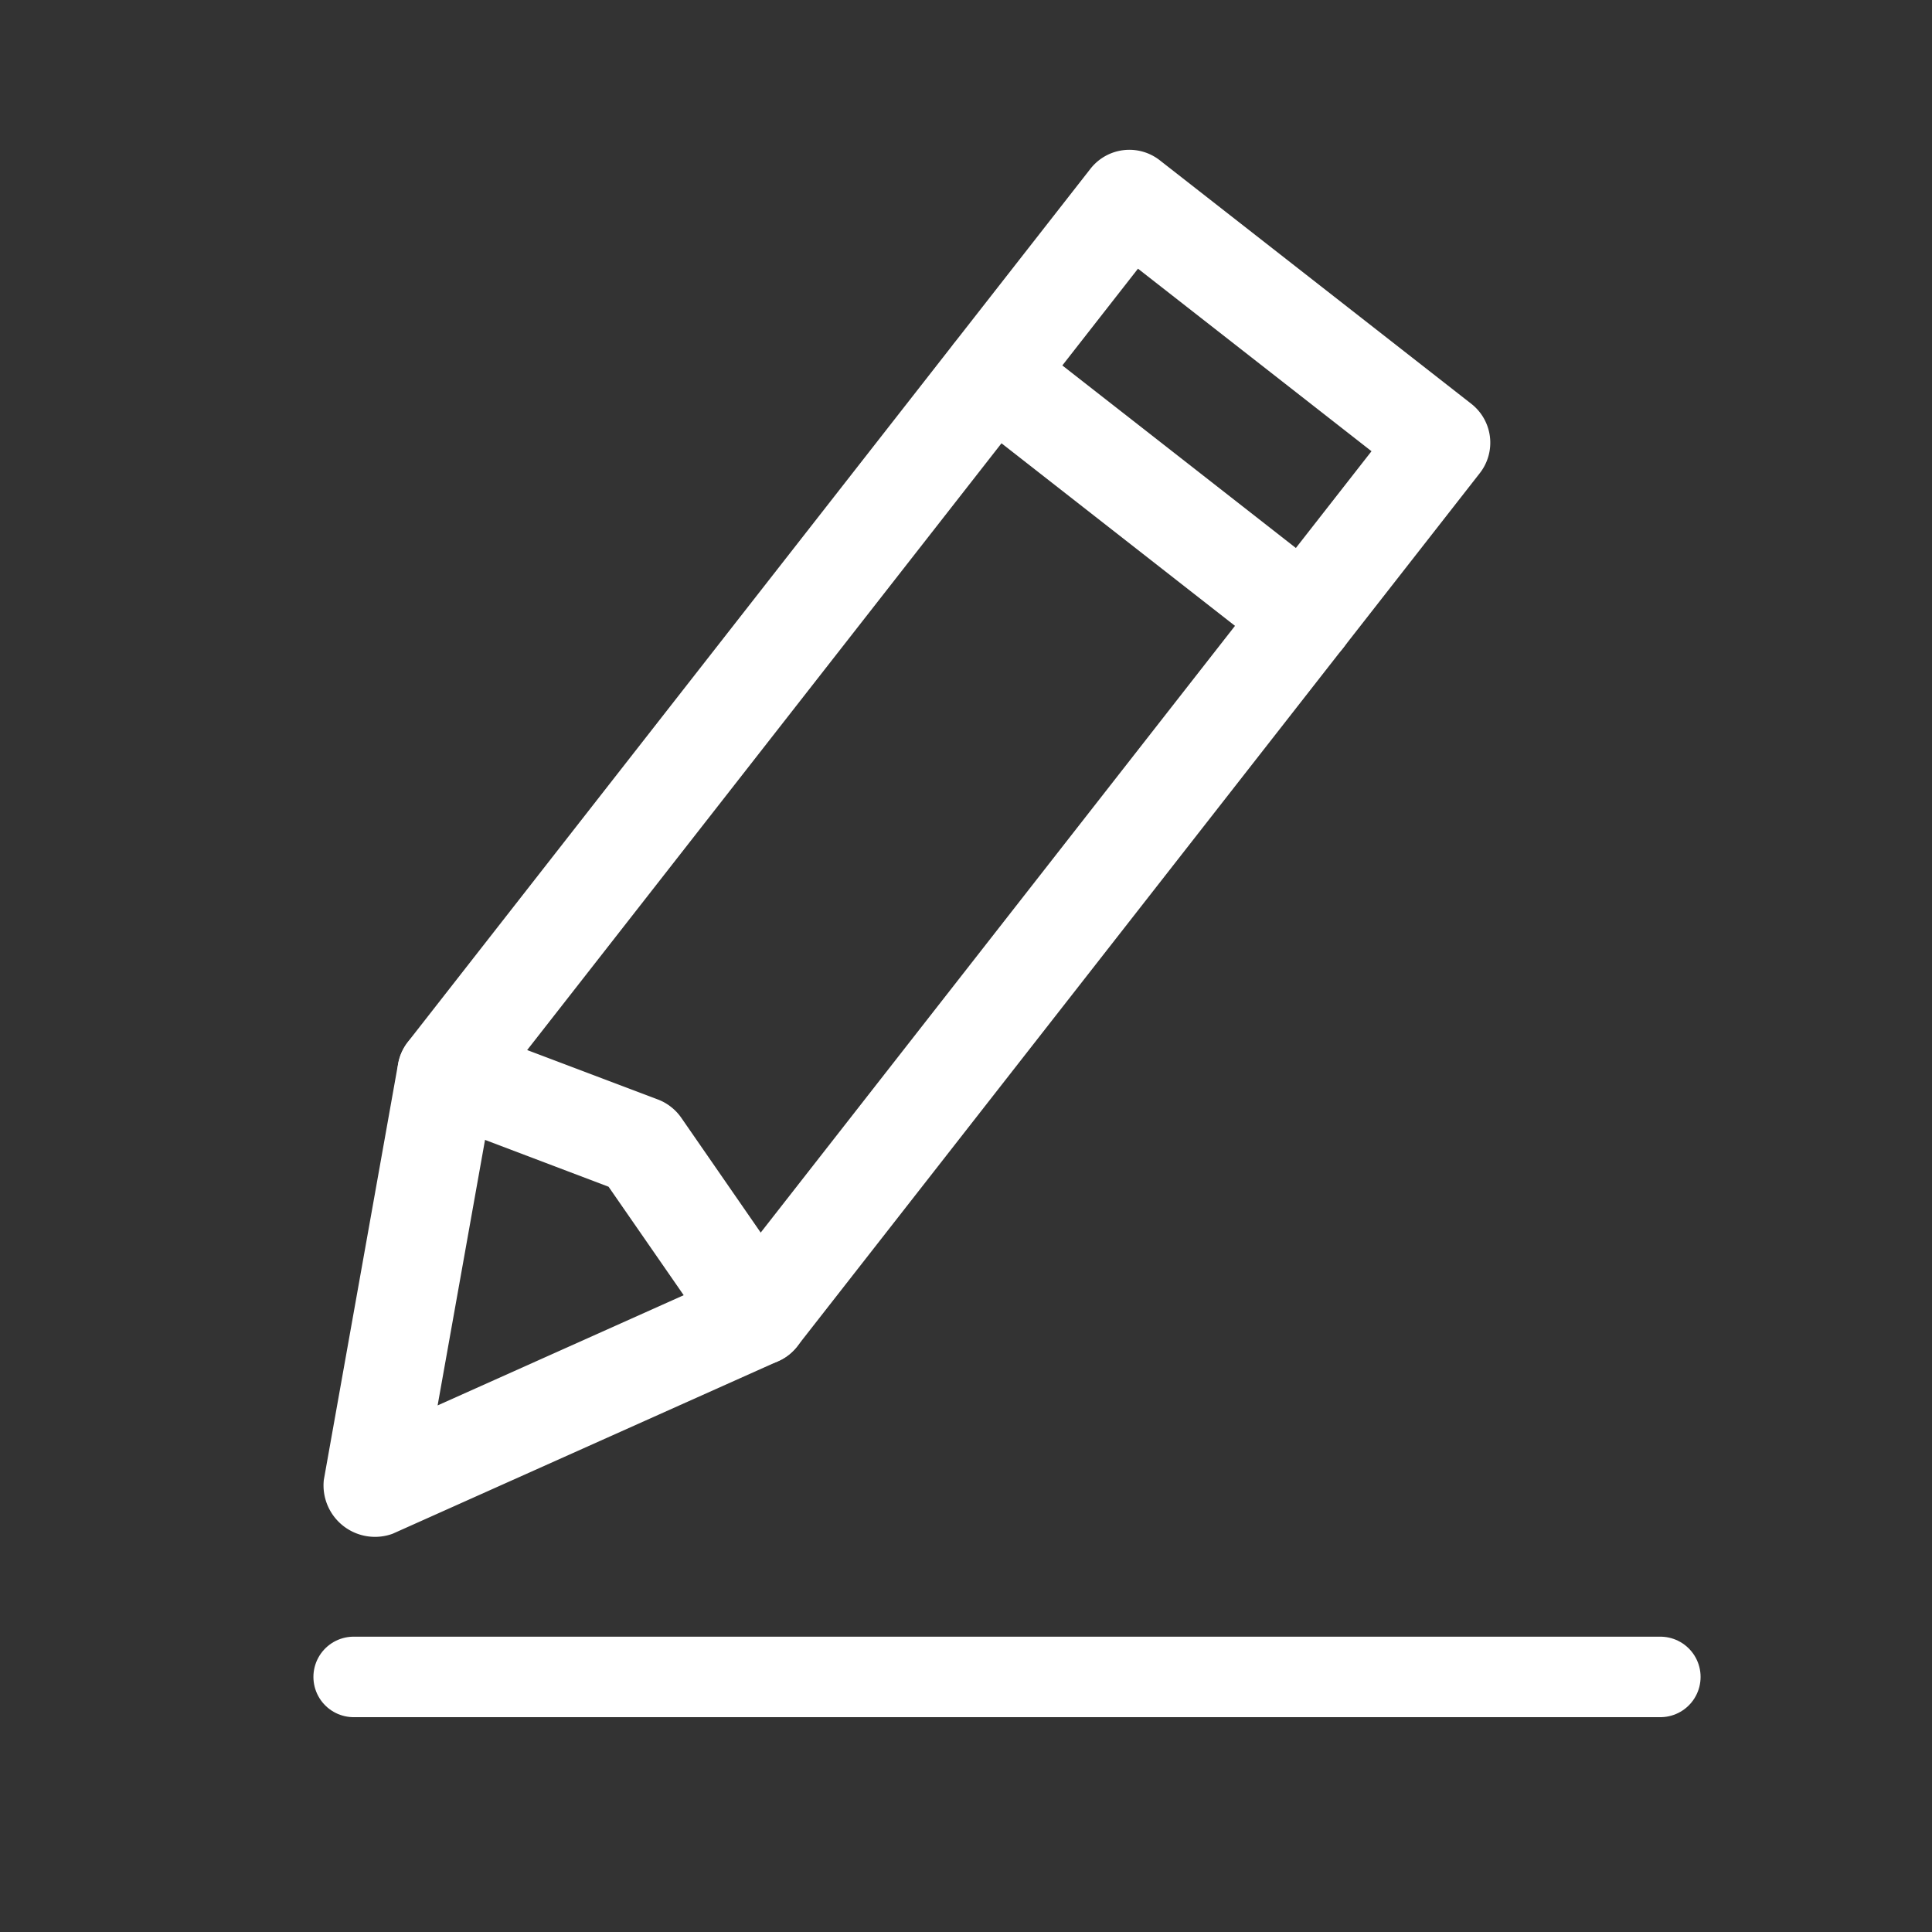 <svg xmlns="http://www.w3.org/2000/svg" width="36" height="36" viewBox="0 0 36 36">
  <rect x="0" y="0" width="36" height="36" fill="#333333" stroke="none"/>
  <defs>
    <style>
      .cls-1, .cls-3 {
        fill: none;
      }

      .cls-2 {
        fill: #fff;
      }

      .cls-3 {
        stroke: #fff;
        stroke-linecap: round;
        stroke-width: 1.5px;
      }
    </style>
  </defs>
  <g id="edit" transform="translate(-0.144)">
    <rect id="矩形_542" data-name="矩形 542" class="cls-1" width="36" height="36" transform="translate(0.144)"/>
    <g id="组_977" data-name="组 977" transform="translate(2.914 2.424)">
      <g id="组_958" data-name="组 958" transform="matrix(-0.788, -0.616, 0.616, -0.788, 7.253, 28.844)">
        <g id="组_955" data-name="组 955" transform="translate(0)">
          <path id="路径_1021" data-name="路径 1021" class="cls-2" d="M8.283,29.412H.92a.92.92,0,0,1-.92-.92V7.842a.919.919,0,0,1,.107-.43L3.788.451a.959.959,0,0,1,1.627,0L9.1,7.412a.92.92,0,0,1,.107.43v20.65A.92.92,0,0,1,8.283,29.412ZM1.841,27.571H7.363V8.071L4.6,2.851,1.841,8.071Z" transform="translate(0)"/>
        </g>
        <g id="组_956" data-name="组 956" transform="translate(0 6.922)">
          <path id="路径_1022" data-name="路径 1022" class="cls-2" d="M4.6,2.988a.925.925,0,0,1-.274-.041L.646,1.8A.921.921,0,0,1,1.195.041L4.6,1.1,8.009.041A.921.921,0,0,1,8.557,1.8L4.876,2.947A.925.925,0,0,1,4.6,2.988Z" transform="translate(0 0)"/>
        </g>
        <g id="组_957" data-name="组 957" transform="translate(0 23.442)">
          <path id="路径_1023" data-name="路径 1023" class="cls-2" d="M8.283,1.841H.92A.92.92,0,1,1,.92,0H8.283a.92.92,0,0,1,0,1.841Z" transform="translate(0 0)"/>
        </g>
      </g>
      <line id="直线_82" data-name="直线 82" class="cls-3" x2="24.348" transform="translate(3.82 28.823)"/>
    </g>
  </g>
</svg>
